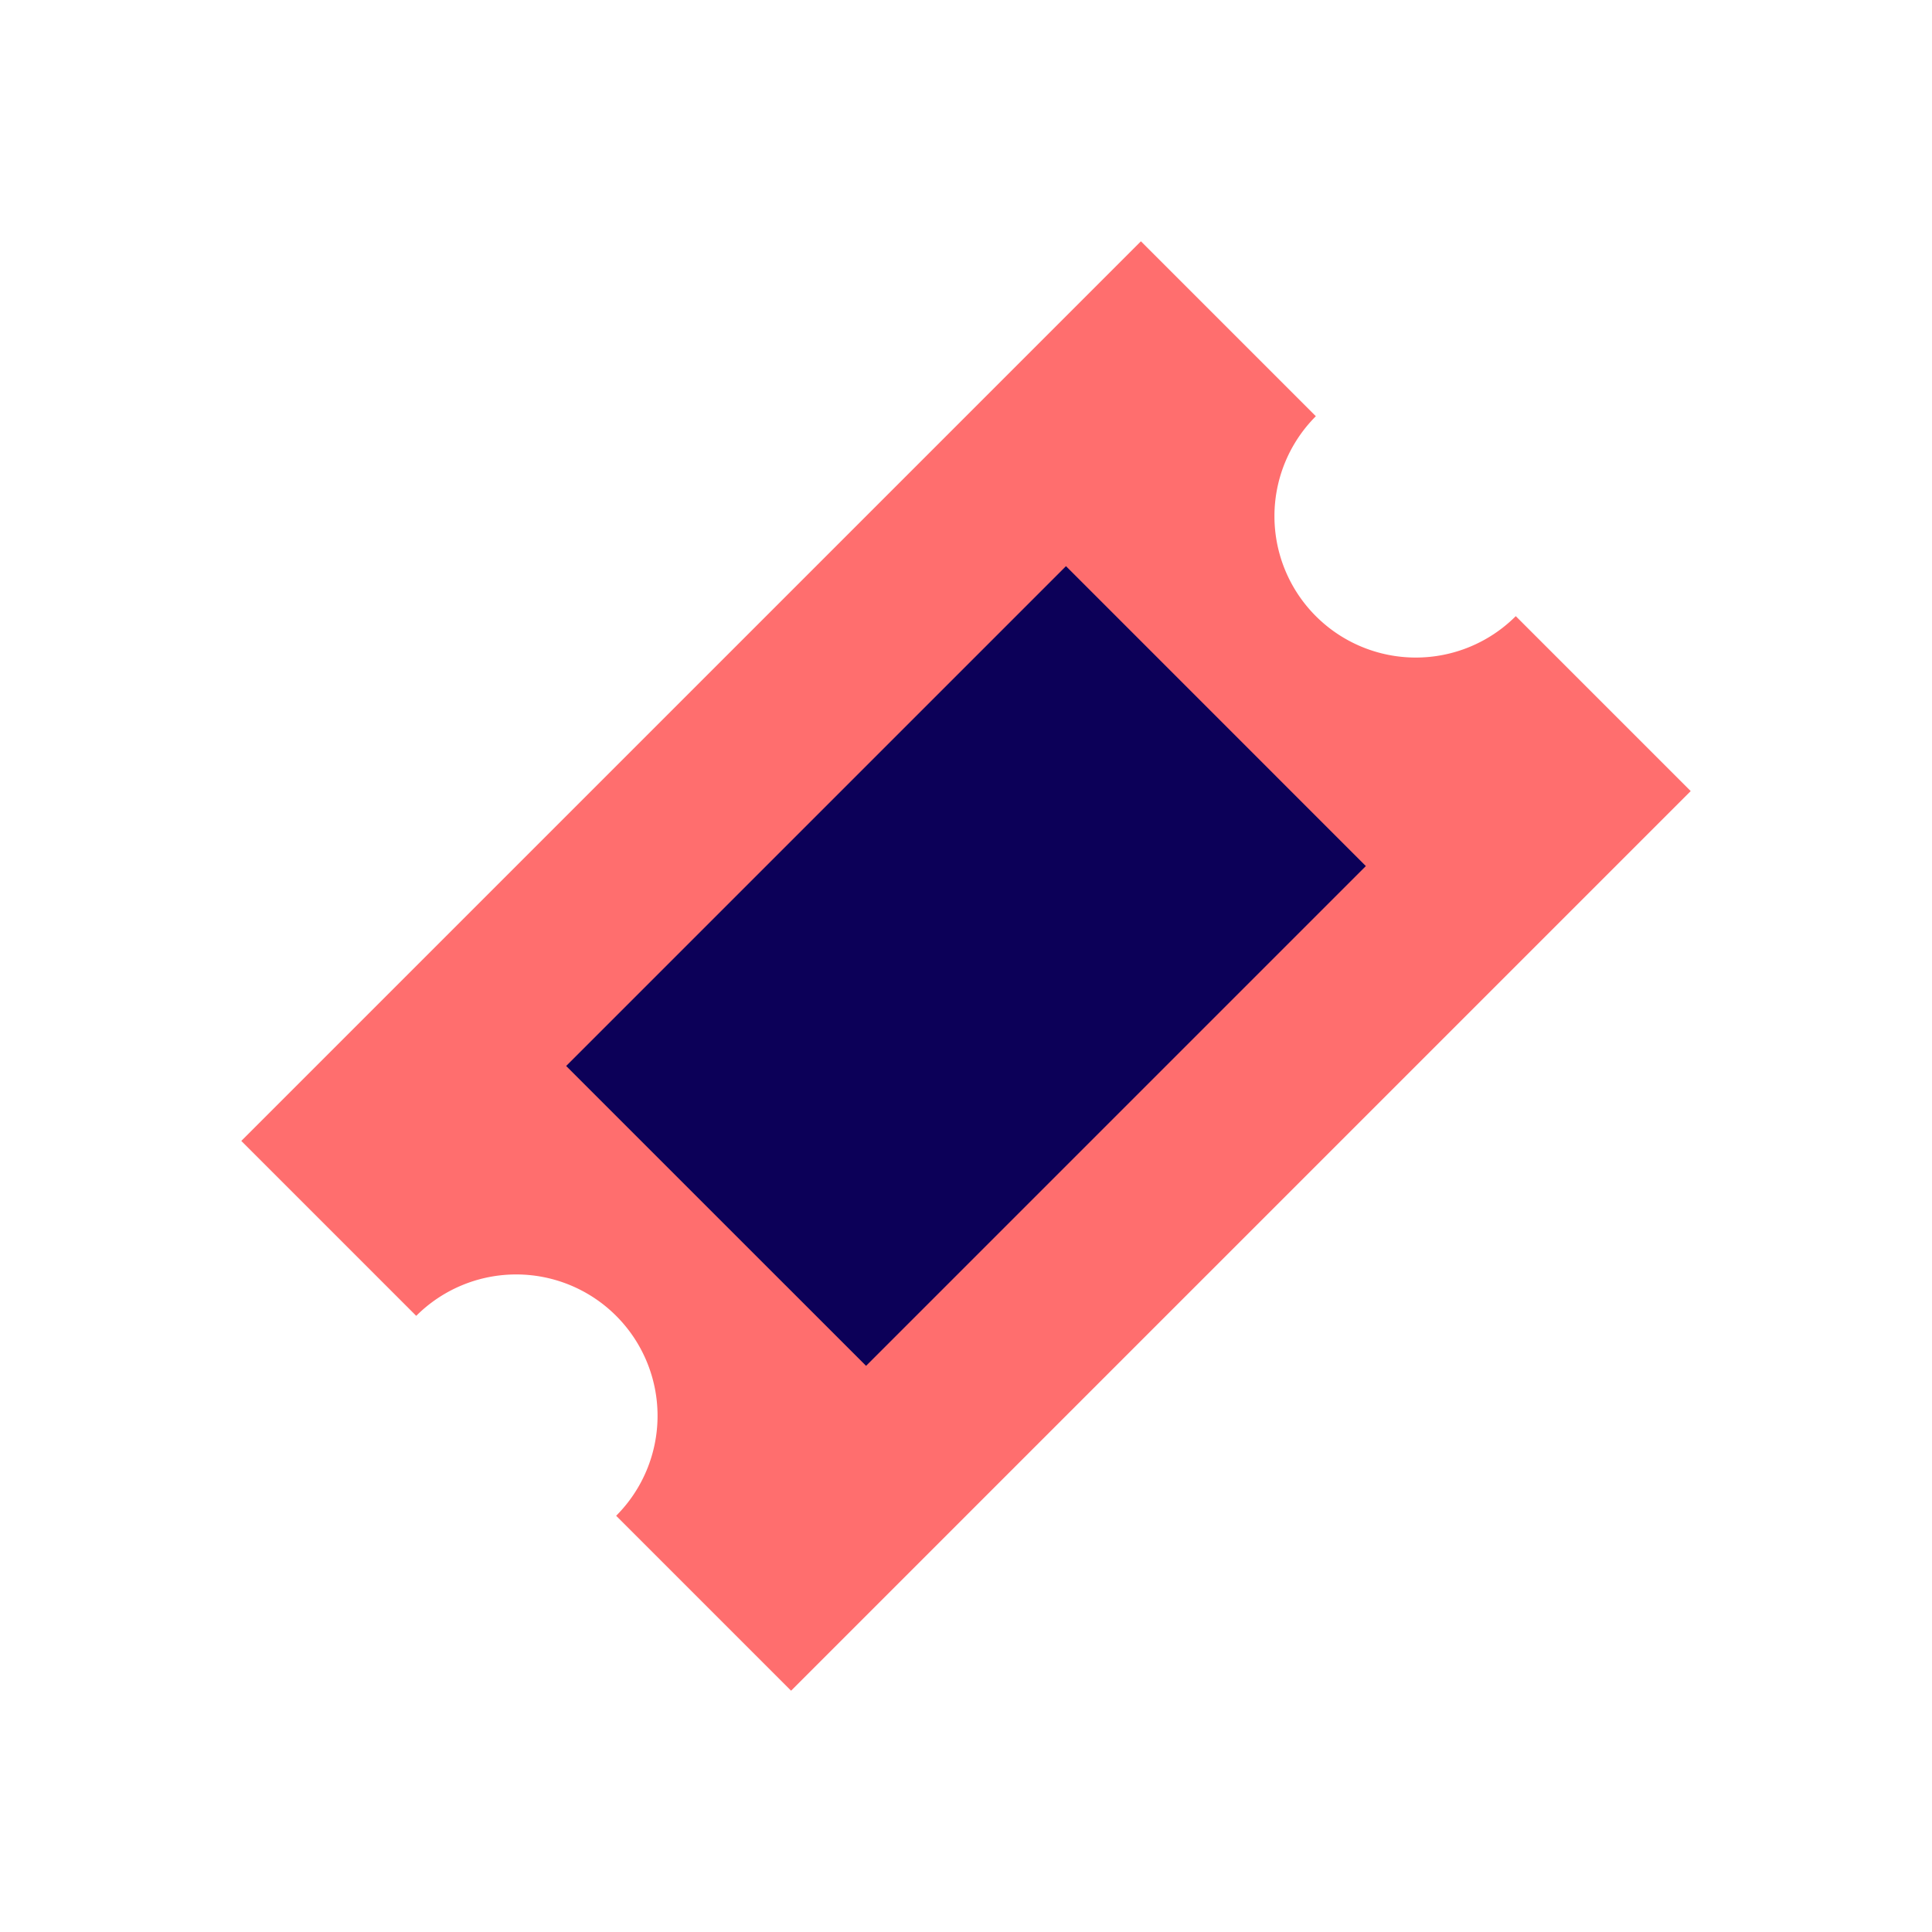 <svg xmlns="http://www.w3.org/2000/svg" viewBox="0 0 48 48" height="1em" width="1em">
  <path d="m37.659 15.308 4.346 4.346-22.351 22.351-4.346-4.346a3.512 3.512 0 1 0-4.967-4.967l-4.346-4.346L28.346 5.995l4.346 4.346a3.512 3.512 0 1 0 4.967 4.967Z" style="stroke:#fff;stroke-linecap:round;stroke-width:0;fill-rule:evenodd;fill:#ff6e6e"/>
  <path d="m14.066 26.484 12.418-12.418 7.45 7.451-12.417 12.417Z" style="fill:#0c0058;stroke:#fff;stroke-linecap:round;stroke-width:0;fill-rule:evenodd"/>
</svg>
